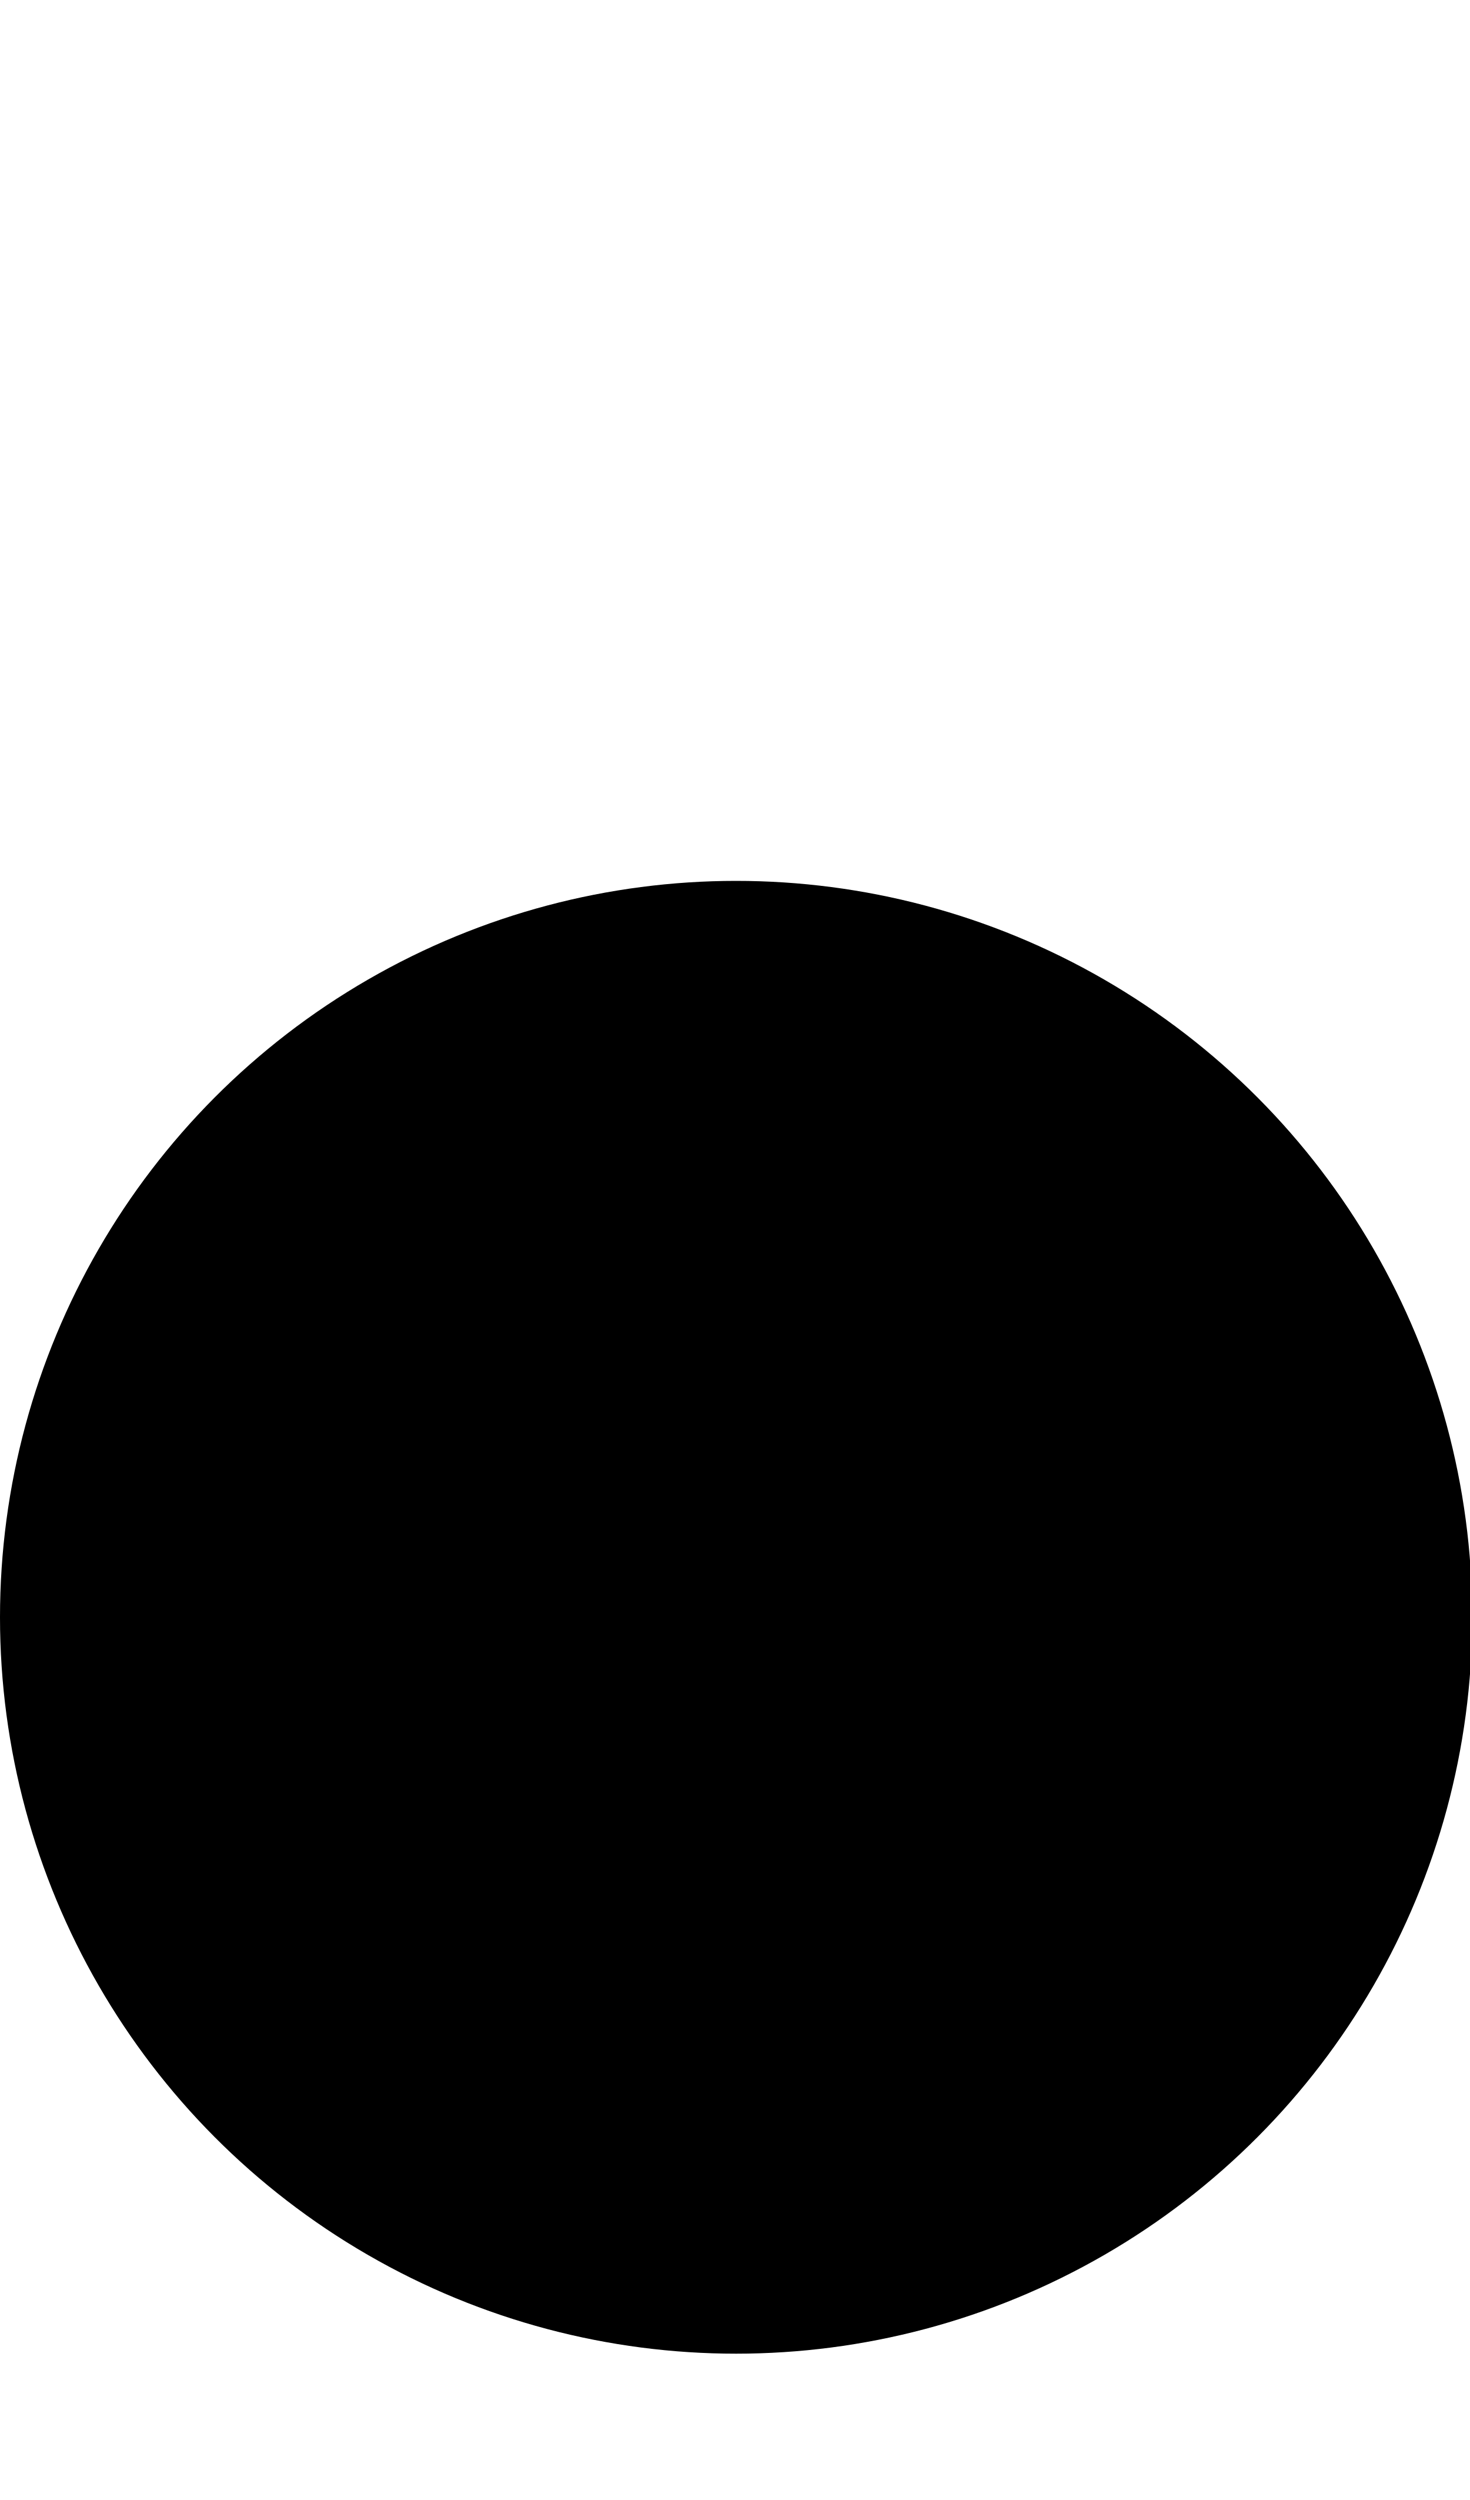 <?xml version="1.0" encoding="UTF-8" standalone="no"?>
<svg
   xmlns:dc="http://purl.org/dc/elements/1.1/"
   xmlns:cc="http://creativecommons.org/ns#"
   xmlns:rdf="http://www.w3.org/1999/02/22-rdf-syntax-ns#"
   xmlns:svg="http://www.w3.org/2000/svg"
   xmlns="http://www.w3.org/2000/svg"
   xmlns:sodipodi="http://sodipodi.sourceforge.net/DTD/sodipodi-0.dtd"
   xmlns:inkscape="http://www.inkscape.org/namespaces/inkscape"
   version="1.1"
   width="10"
   height="17"
   id="svg2"
   inkscape:version="0.48.5 r10040"
   sodipodi:docname="bullet-icon.svg"
   inkscape:export-filename="/var/www/html/mediawiki/skins/BeyondSocial/images/bullet-icon.png"
   inkscape:export-xdpi="200"
   inkscape:export-ydpi="200">
  <defs
     id="defs8" />
  <sodipodi:namedview
     pagecolor="#ffffff"
     bordercolor="#666666"
     borderopacity="1"
     objecttolerance="10"
     gridtolerance="10"
     guidetolerance="10"
     inkscape:pageopacity="0"
     inkscape:pageshadow="2"
     inkscape:window-width="1591"
     inkscape:window-height="898"
     id="namedview6"
     showgrid="false"
     inkscape:zoom="18.153846"
     inkscape:cx="-6.6440677"
     inkscape:cy="6.4999999"
     inkscape:window-x="0"
     inkscape:window-y="27"
     inkscape:window-maximized="0"
     inkscape:current-layer="svg2" />
  <circle
     cx="2.5"
     cy="9.5"
     r="2.5"
     id="circle4"
     style="fill:#000000"
     sodipodi:cx="2.5"
     sodipodi:cy="9.5"
     sodipodi:rx="2.5"
     sodipodi:ry="2.5"
     transform="matrix(2.003,0,0,2.003,0,-8.031)" />
</svg>
